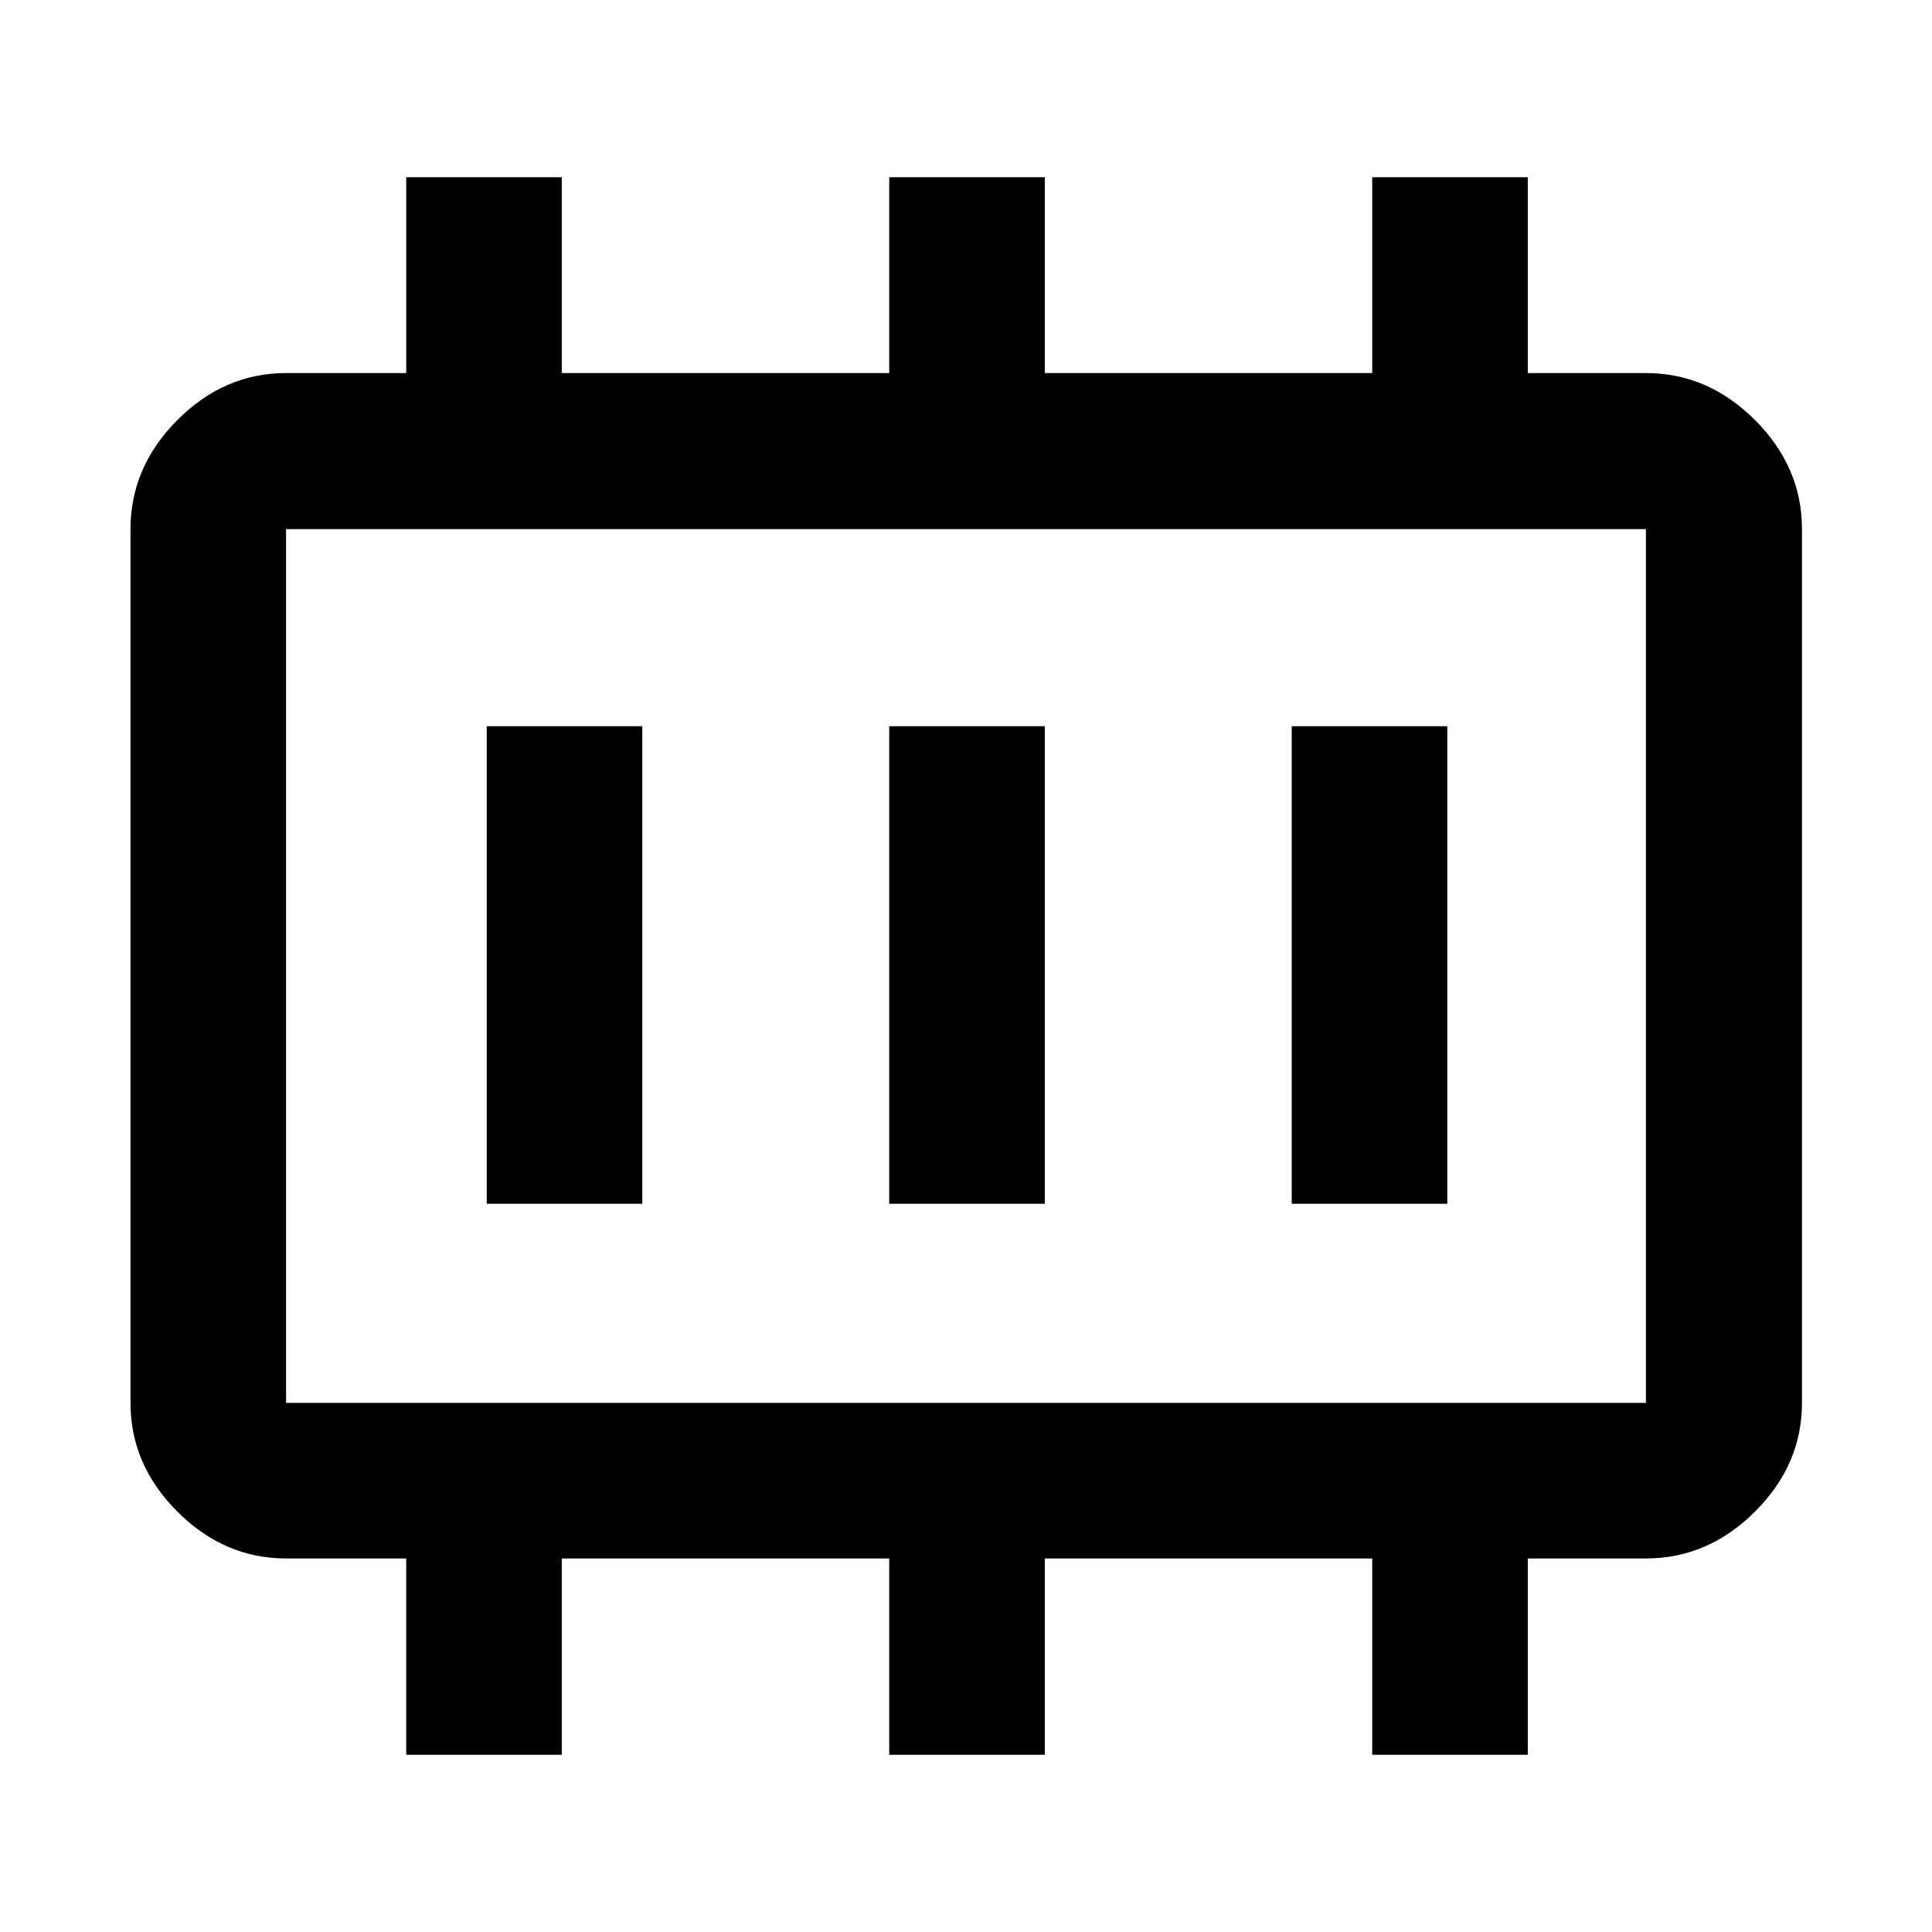 <svg xmlns="http://www.w3.org/2000/svg" height="48" viewBox="0 96 960 960" width="48"><path d="M241.848 694.152h77.304V456.848h-77.304v237.304Zm200 0h77.304V456.848h-77.304v237.304Zm200 0h77.304V456.848h-77.304v237.304Zm-499.696 98.935h675.696V358.913H142.152v434.174Zm0 0V358.913v434.174Zm59.696 174.848v-97.544h-59.696q-30.745 0-54.025-23.279-23.28-23.279-23.28-54.025V358.913q0-30.844 23.28-54.194 23.28-23.349 54.025-23.349h59.696v-97.305h77.304v97.305h162.696v-97.305h77.304v97.305h162.696v-97.305h77.304v97.305h58.696q30.844 0 54.194 23.349 23.349 23.35 23.349 54.194v434.174q0 30.746-23.349 54.025-23.35 23.279-54.194 23.279h-58.696v97.544h-77.304v-97.544H519.152v97.544h-77.304v-97.544H279.152v97.544h-77.304Z"/></svg>